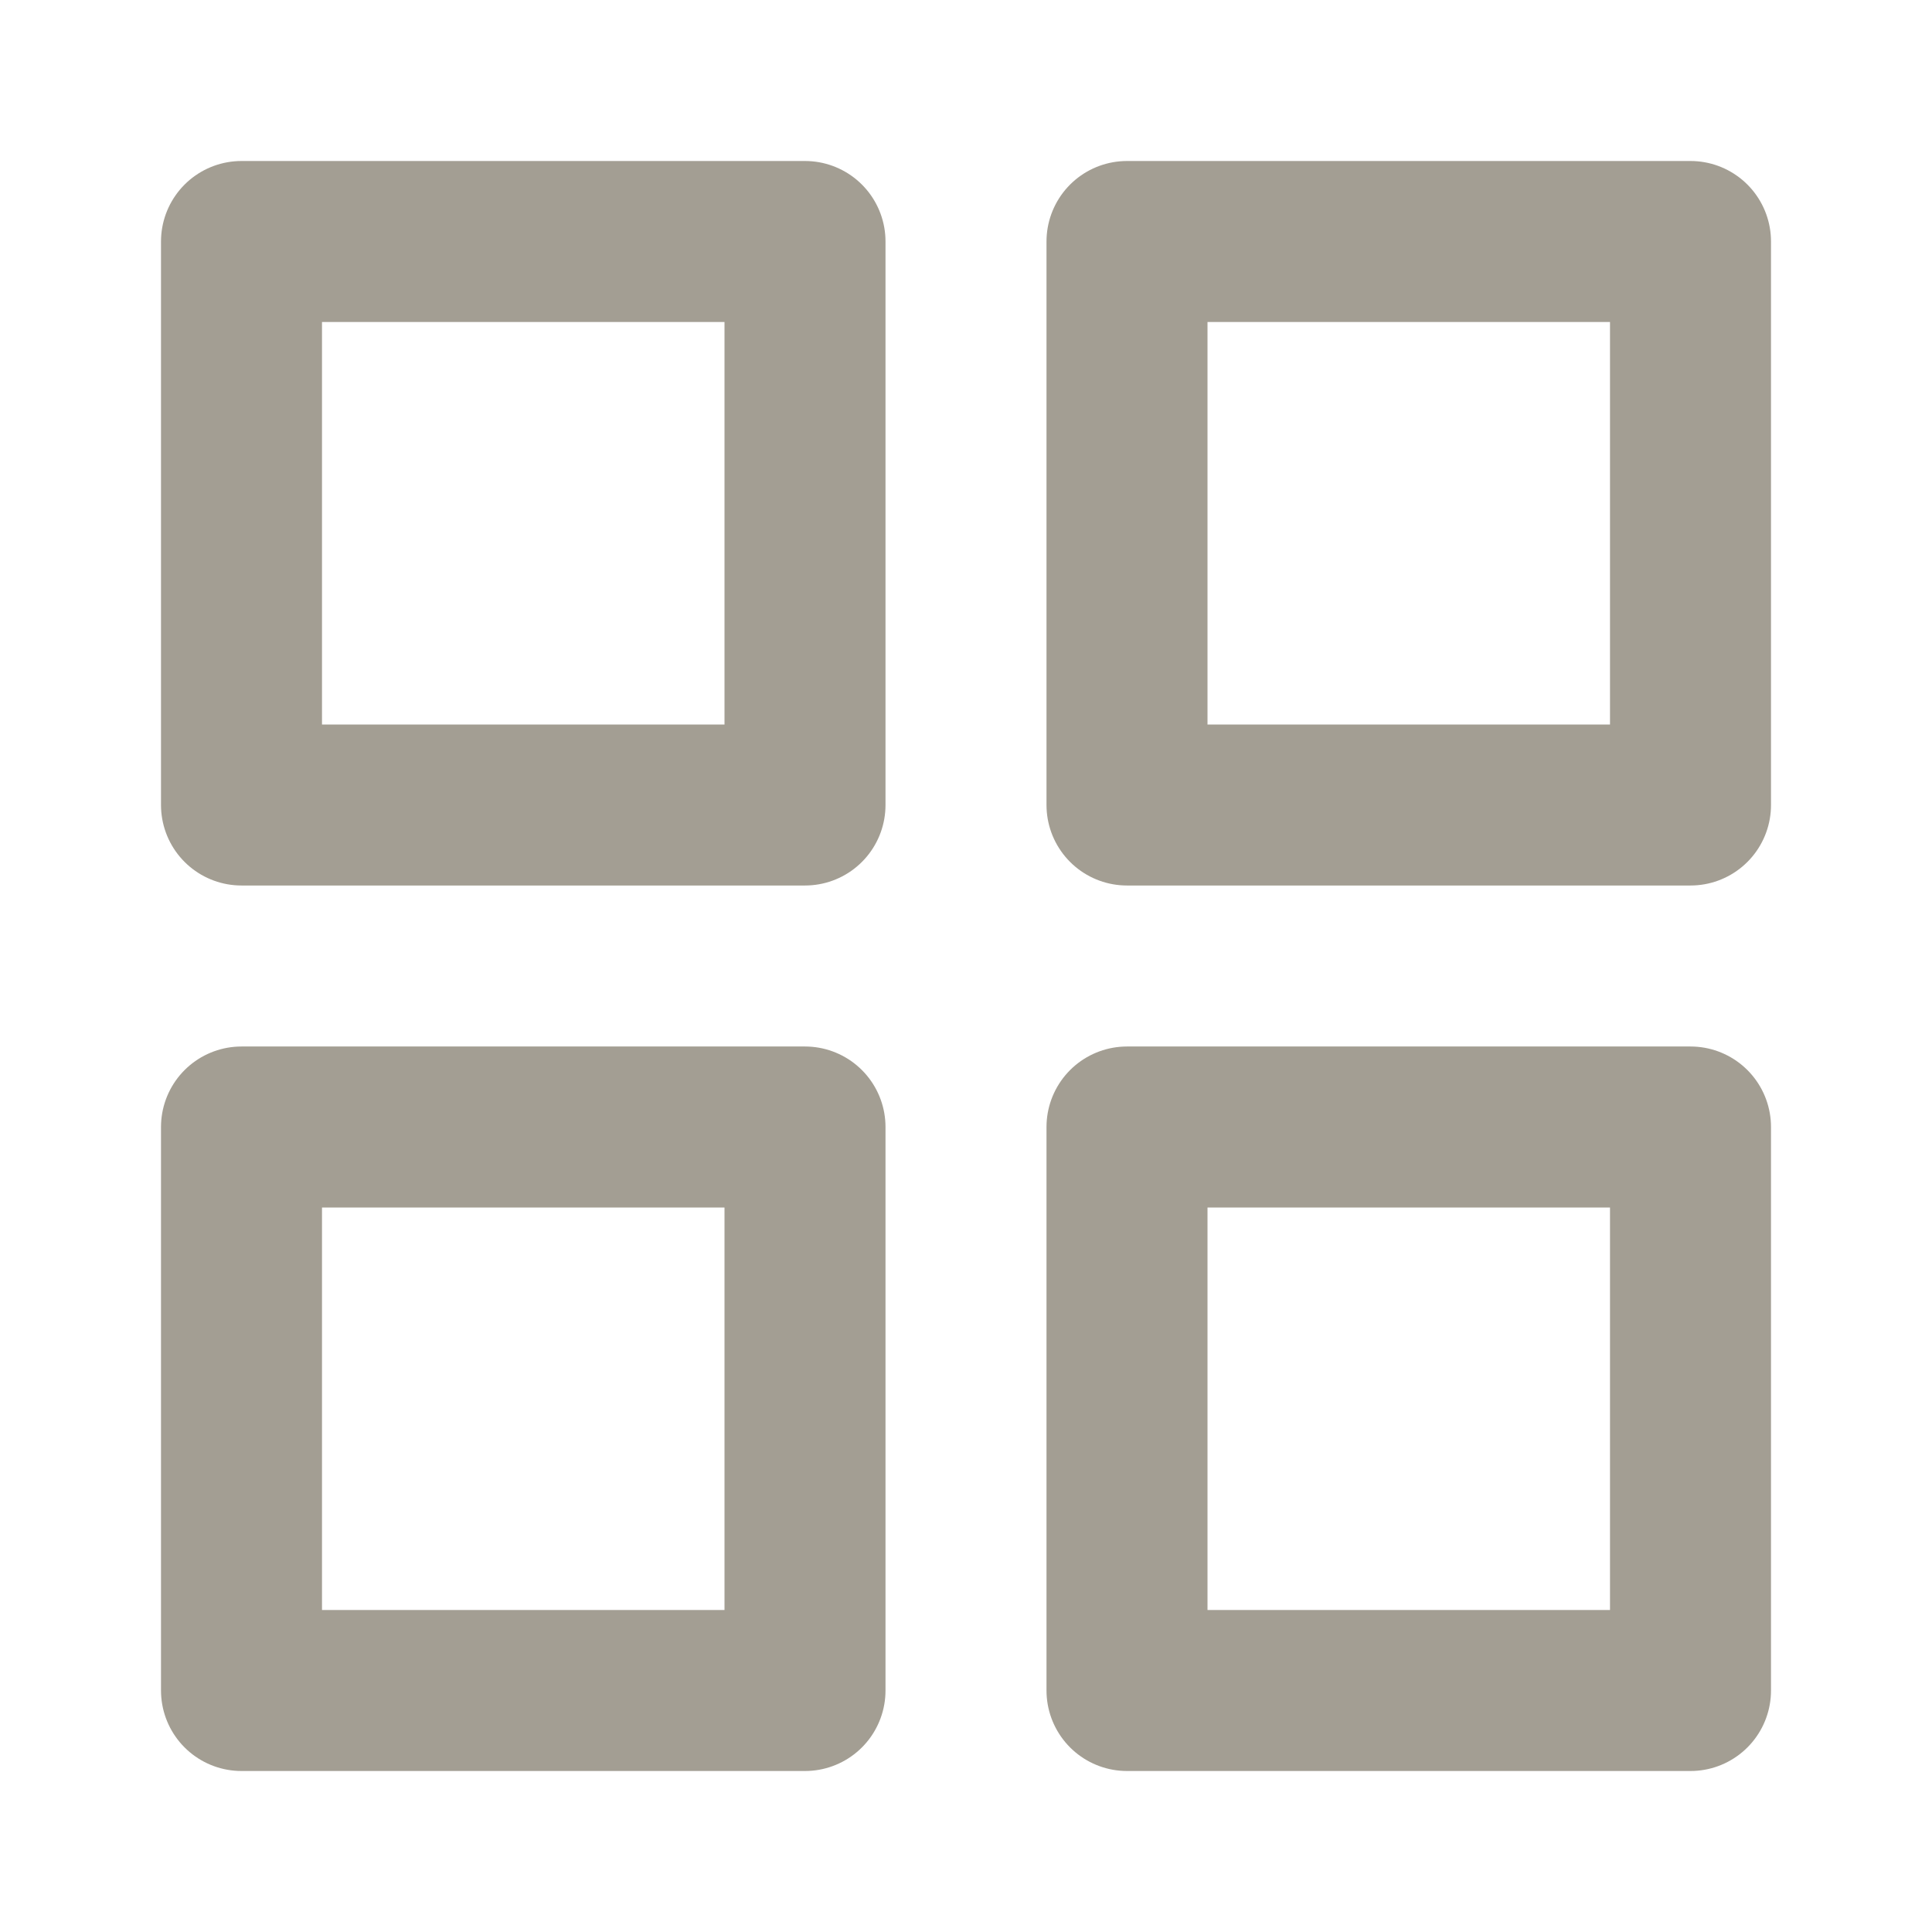 <svg width="24" height="24" viewBox="0 0 24 24" fill="none" xmlns="http://www.w3.org/2000/svg">
<path d="M10 3H3V10H10V3Z" stroke="#A39E93" stroke-width="2" stroke-linecap="round" stroke-linejoin="round"/>
<path d="M21 3H14V10H21V3Z" stroke="#A39E93" stroke-width="2" stroke-linecap="round" stroke-linejoin="round"/>
<path d="M21 14H14V21H21V14Z" stroke="#A39E93" stroke-width="2" stroke-linecap="round" stroke-linejoin="round"/>
<path d="M10 14H3V21H10V14Z" stroke="#A39E93" stroke-width="2" stroke-linecap="round" stroke-linejoin="round"/>
</svg>
